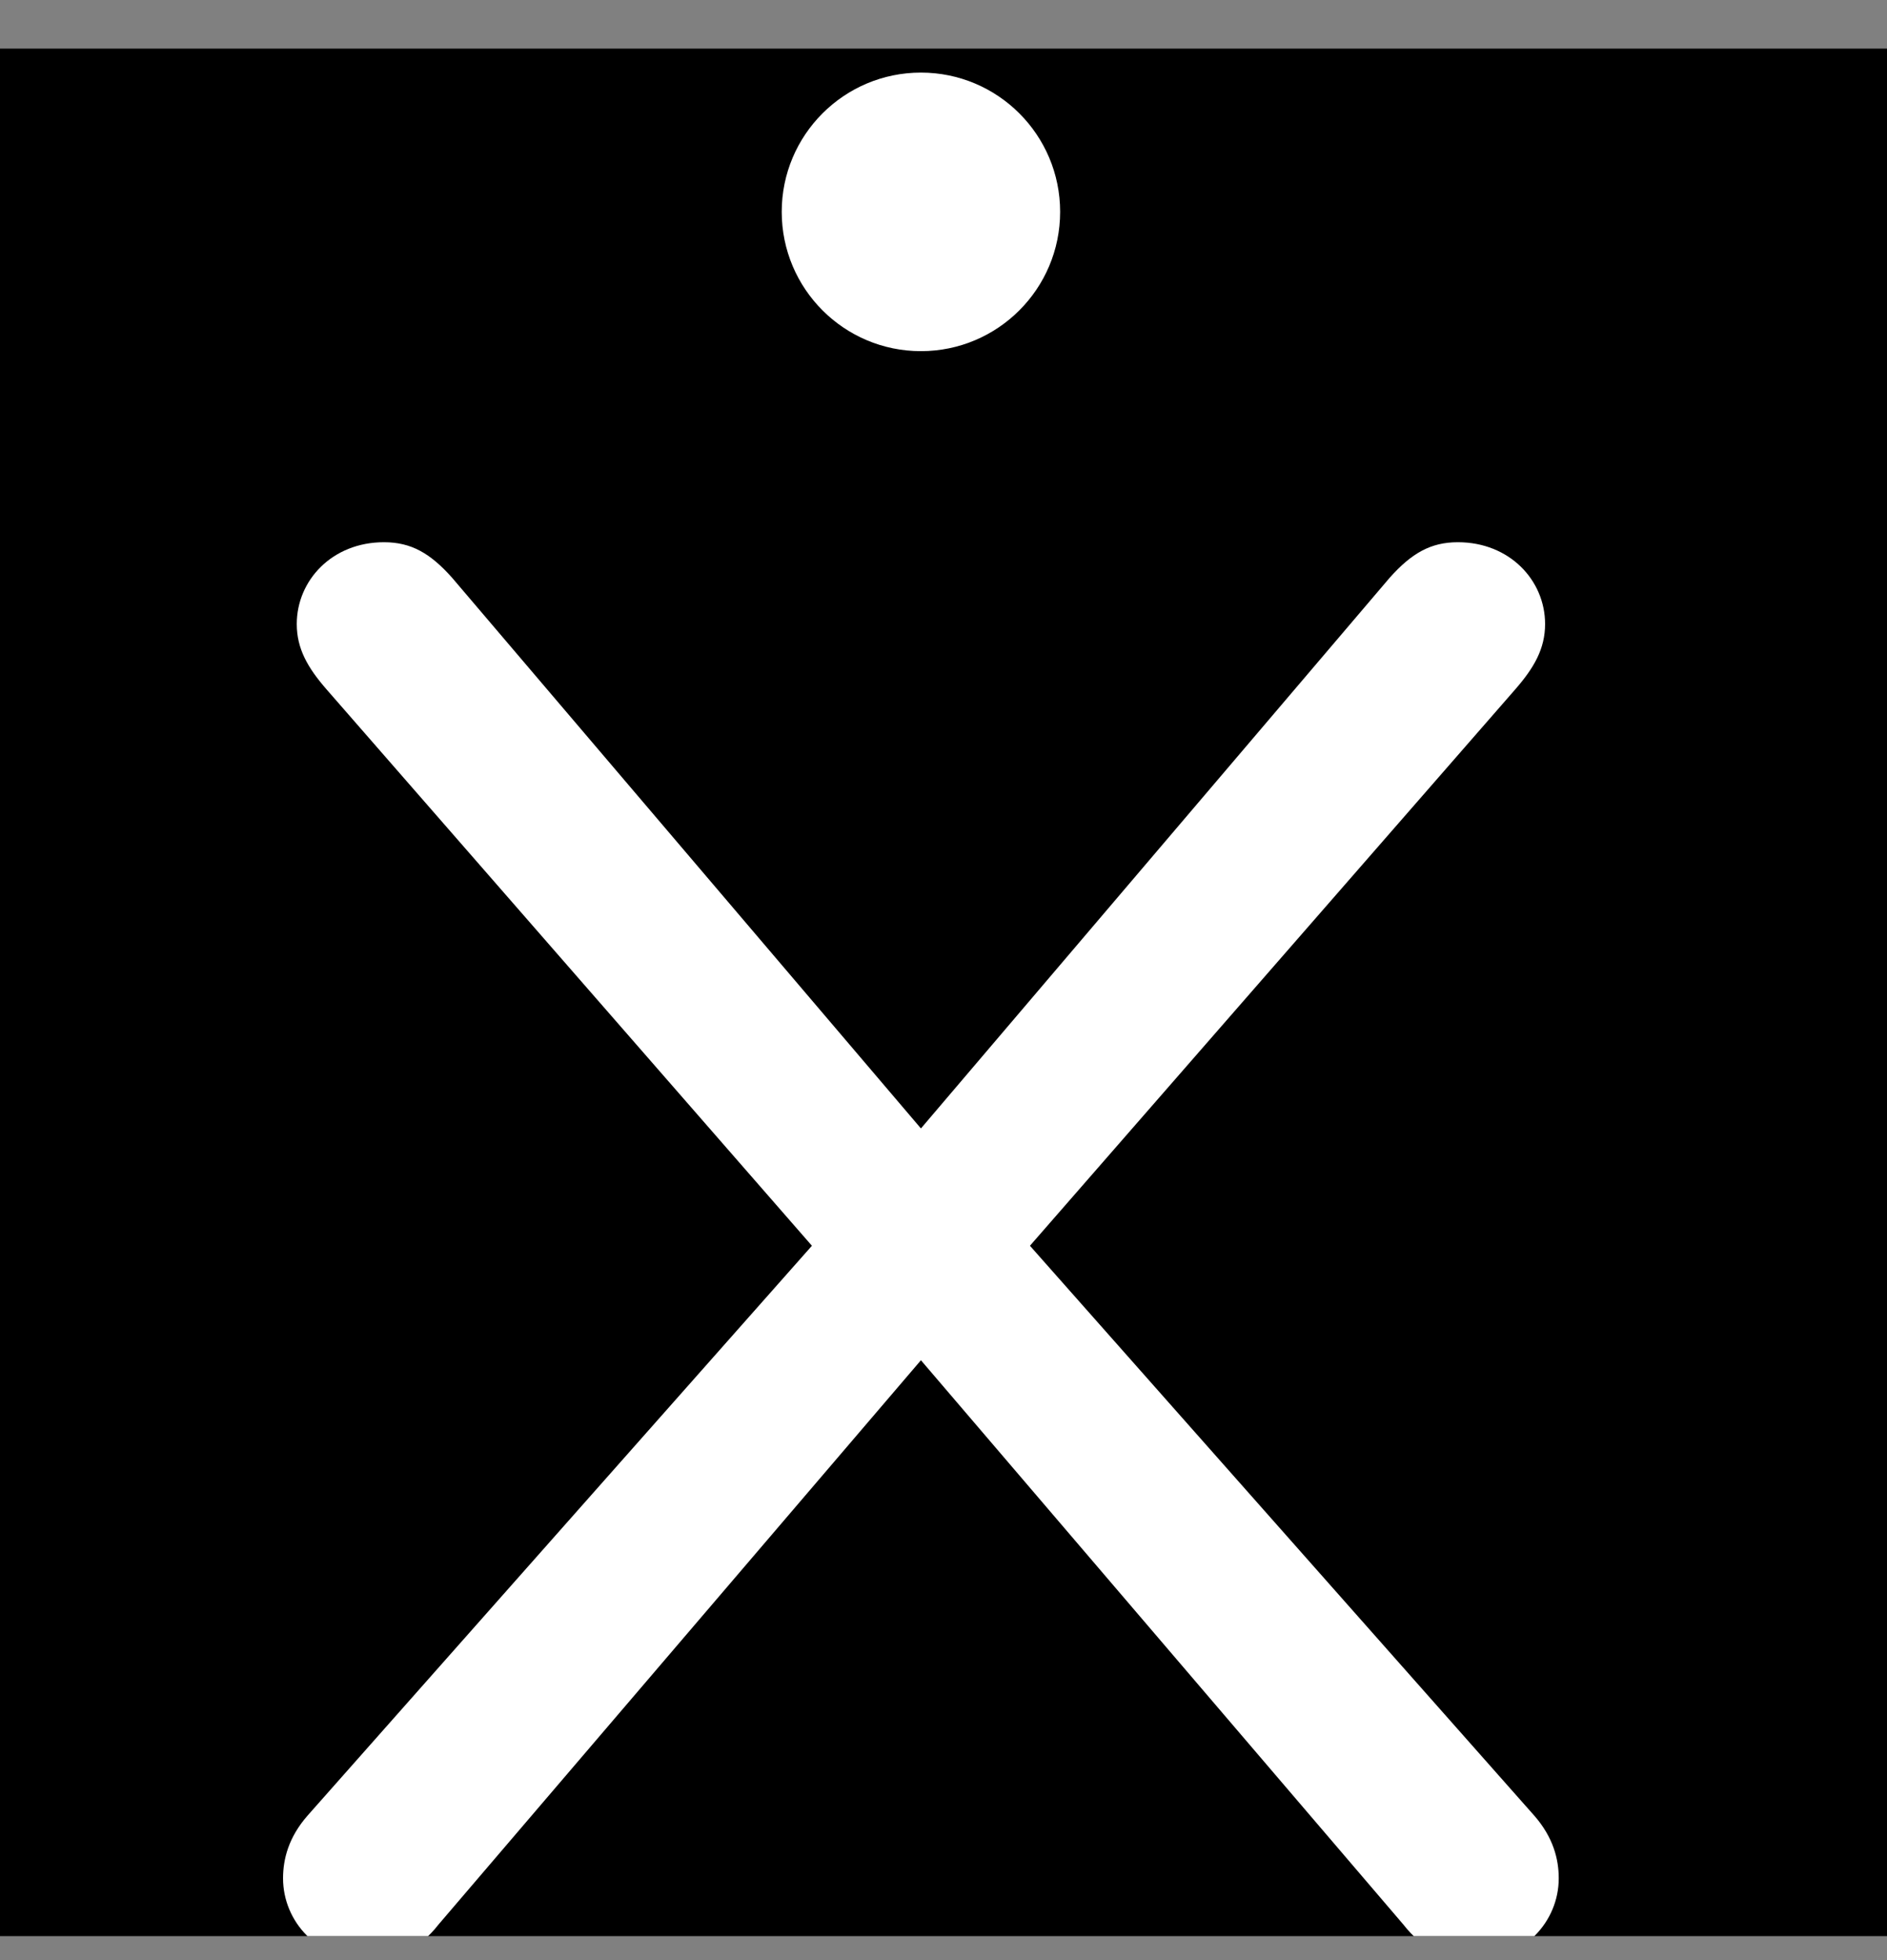 <svg width="26" height="27" viewBox="0 0 26 27" fill="none" xmlns="http://www.w3.org/2000/svg">
<rect x="0" y="0" width="26" height="27" fill="#808080" stroke="none"/>
<g clip-path="url(#clip0_122_6752)">
<rect width="26" height="26" transform="translate(0 0.67)" fill="black"/>
<g clip-path="url(#clip1_122_6752)">
<path d="M12.689 18.737L6.041 26.511C5.778 26.85 5.44 27 5.064 27C4.388 27 3.9 26.474 3.9 25.873C3.9 25.61 3.975 25.309 4.238 25.009L11.187 17.16L4.501 9.498C4.238 9.197 4.089 8.934 4.089 8.596C4.089 7.995 4.576 7.469 5.29 7.469C5.665 7.469 5.928 7.62 6.229 7.958L12.689 15.544L19.148 7.958C19.45 7.62 19.713 7.469 20.087 7.469C20.801 7.469 21.289 7.995 21.289 8.596C21.289 8.934 21.139 9.197 20.876 9.498L14.191 17.16L21.139 25.009C21.402 25.309 21.477 25.61 21.477 25.873C21.477 26.474 20.989 27 20.314 27C19.937 27 19.6 26.85 19.337 26.511L12.689 18.737ZM14.607 2.918C14.607 3.978 13.748 4.837 12.689 4.837C11.63 4.837 10.771 3.978 10.771 2.918C10.771 1.859 11.63 1 12.689 1C13.748 1 14.607 1.859 14.607 2.918Z" fill="white"/>
</g>
</g>
<defs>
<clipPath id="clip0_122_6752">
<rect width="26" height="26" fill="white" transform="translate(0 0.67)"/>
</clipPath>
<clipPath id="clip1_122_6752">
<rect width="26" height="26" fill="white" transform="translate(0 0.67)"/>
</clipPath>
</defs>
</svg>
